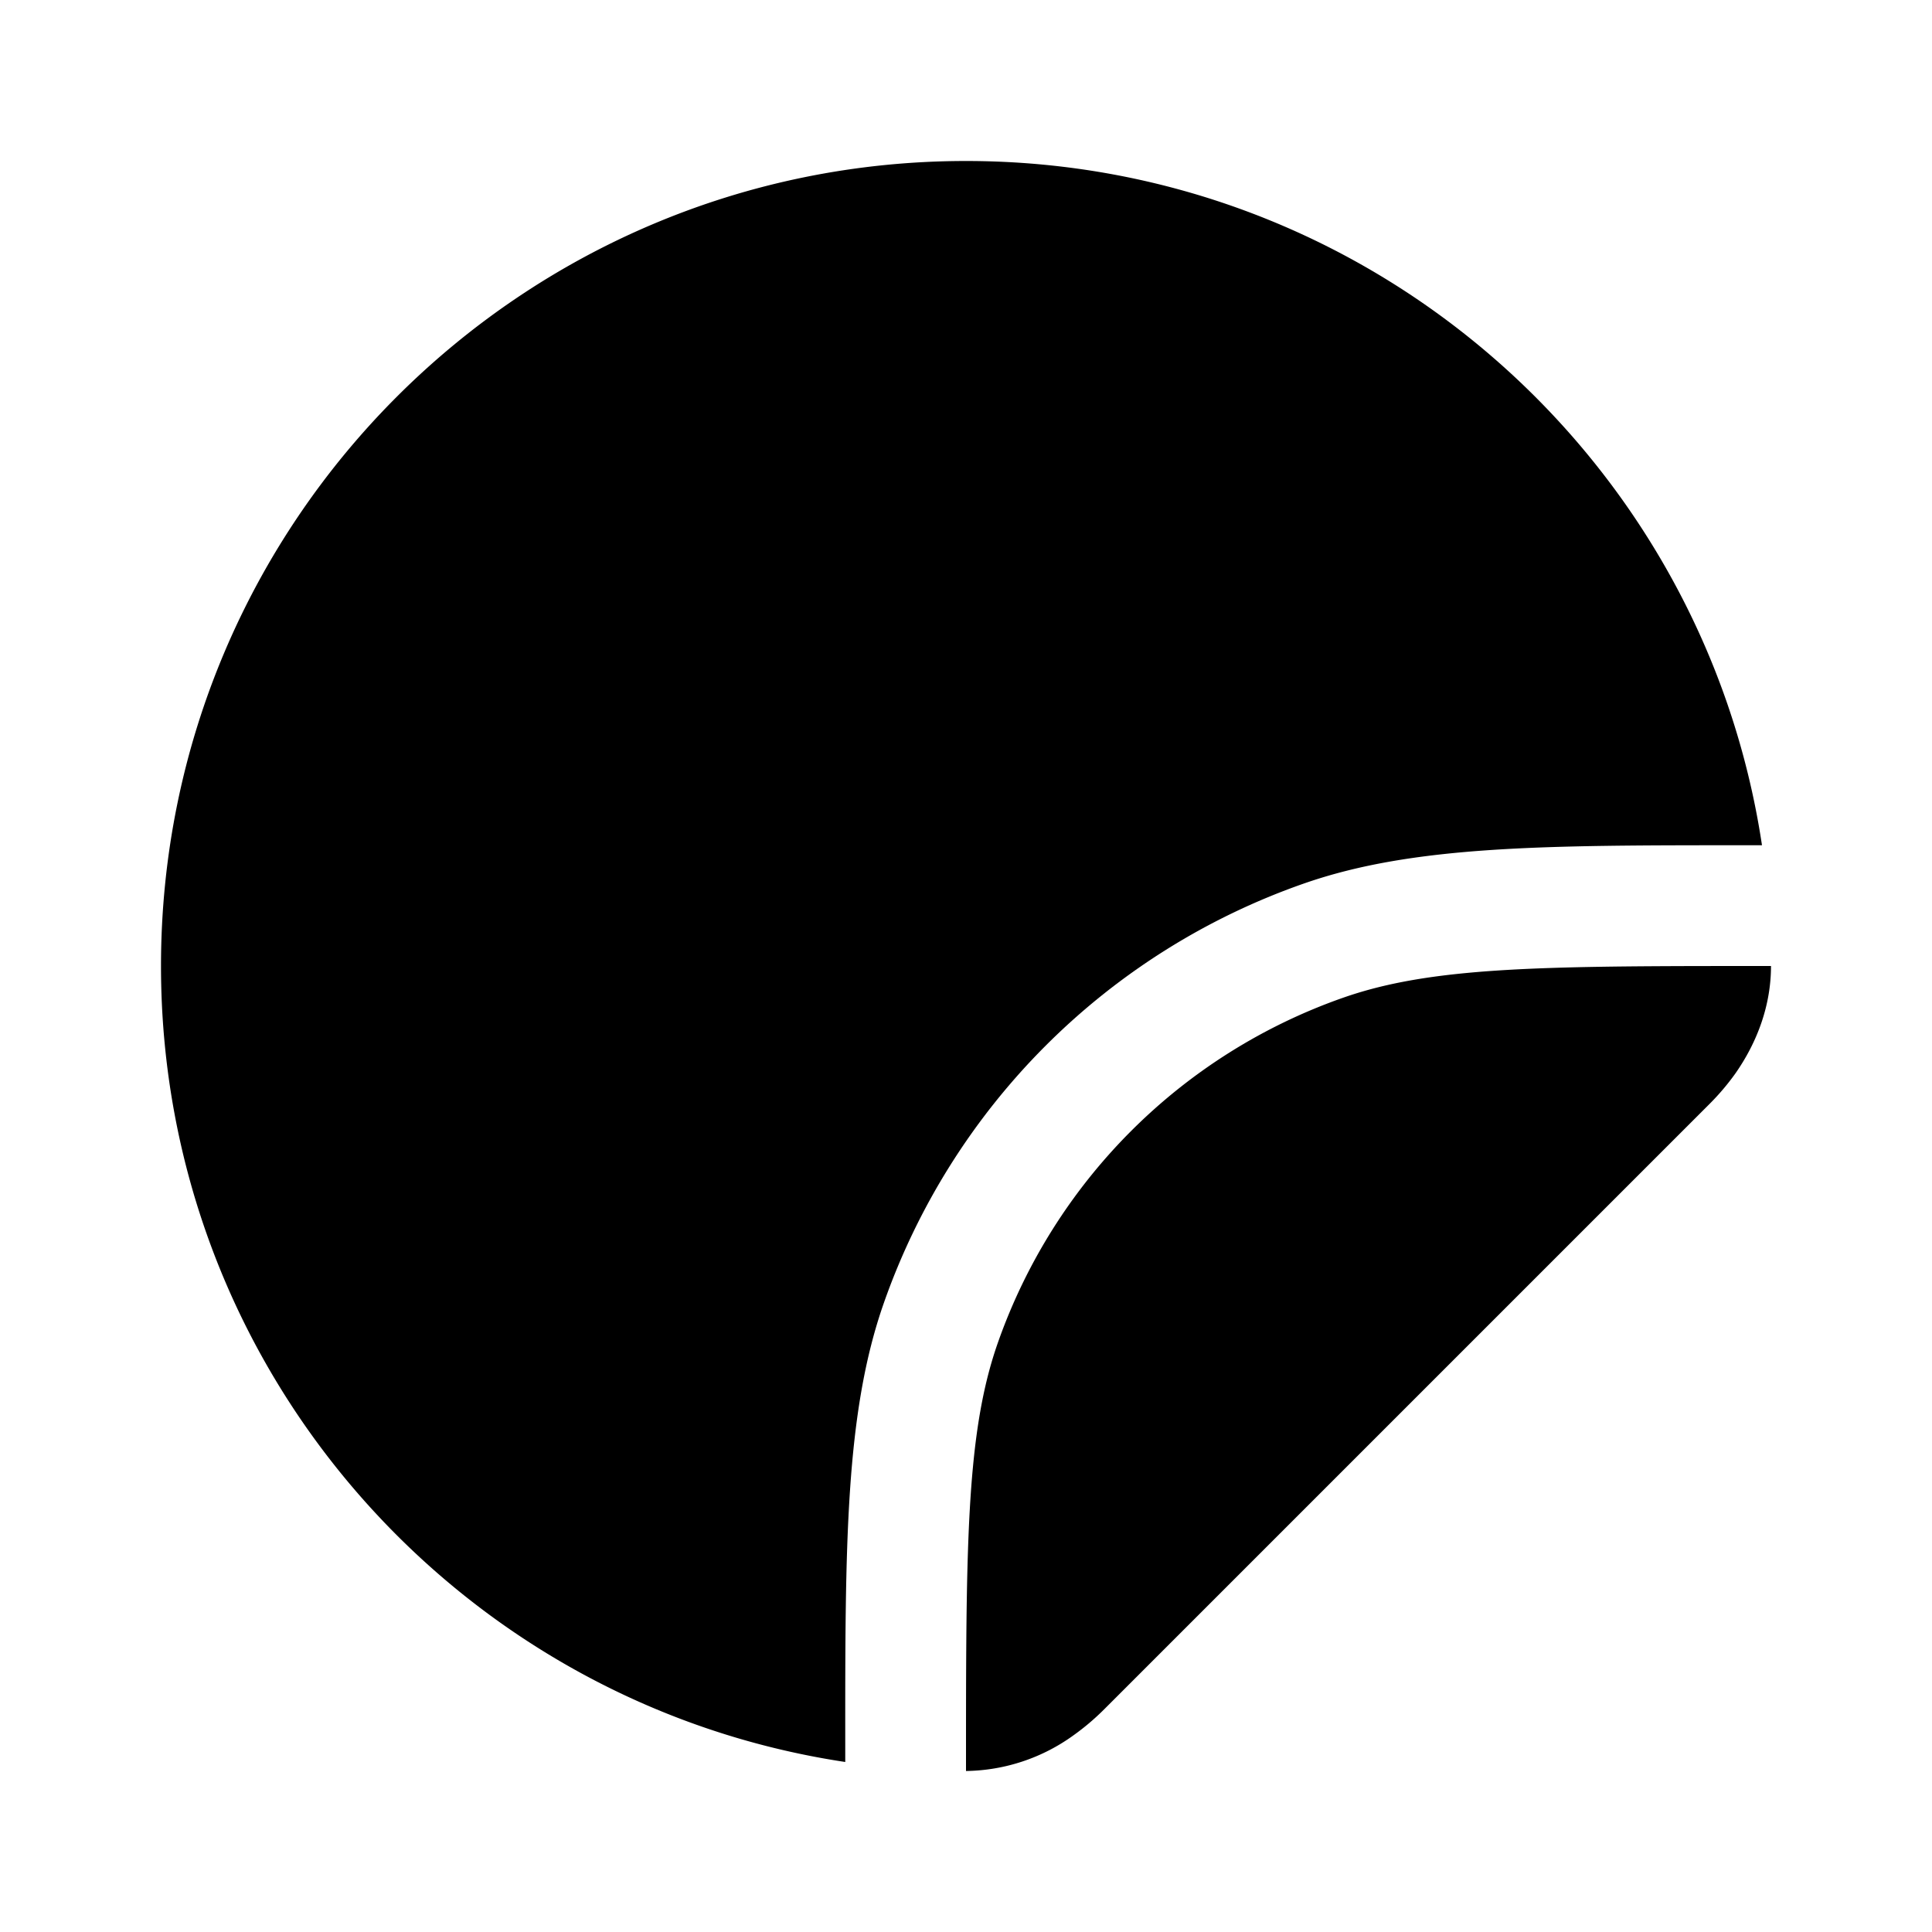 <svg xmlns="http://www.w3.org/2000/svg" xmlns:xlink="http://www.w3.org/1999/xlink" aria-hidden="true" role="img" class="iconify iconify--solar MuiBox-root mui-1t9pz9x" width="1em" height="1em" viewBox="0 0 24 24"><path fill="currentColor" d="M2 12C2 6.477 6.477 2 12 2c5.013 0 9.165 3.689 9.888 8.5h-.202c-2.49 0-4.126-.001-5.493.477a8.5 8.5 0 0 0-5.216 5.216c-.478 1.367-.478 3.003-.477 5.493v.202C5.689 21.164 2 17.013 2 12"></path><path fill="currentColor" d="m21.242 13.708l-7.534 7.534a3 3 0 0 1-.369.312A2.33 2.33 0 0 1 12 22c0-.552 0-1.049.003-1.5c.012-1.834.075-2.911.39-3.812a7 7 0 0 1 4.295-4.295c.9-.315 1.978-.378 3.812-.39C20.951 12 21.448 12 22 12c0 .486-.169.946-.446 1.34a3 3 0 0 1-.312.368"></path></svg>